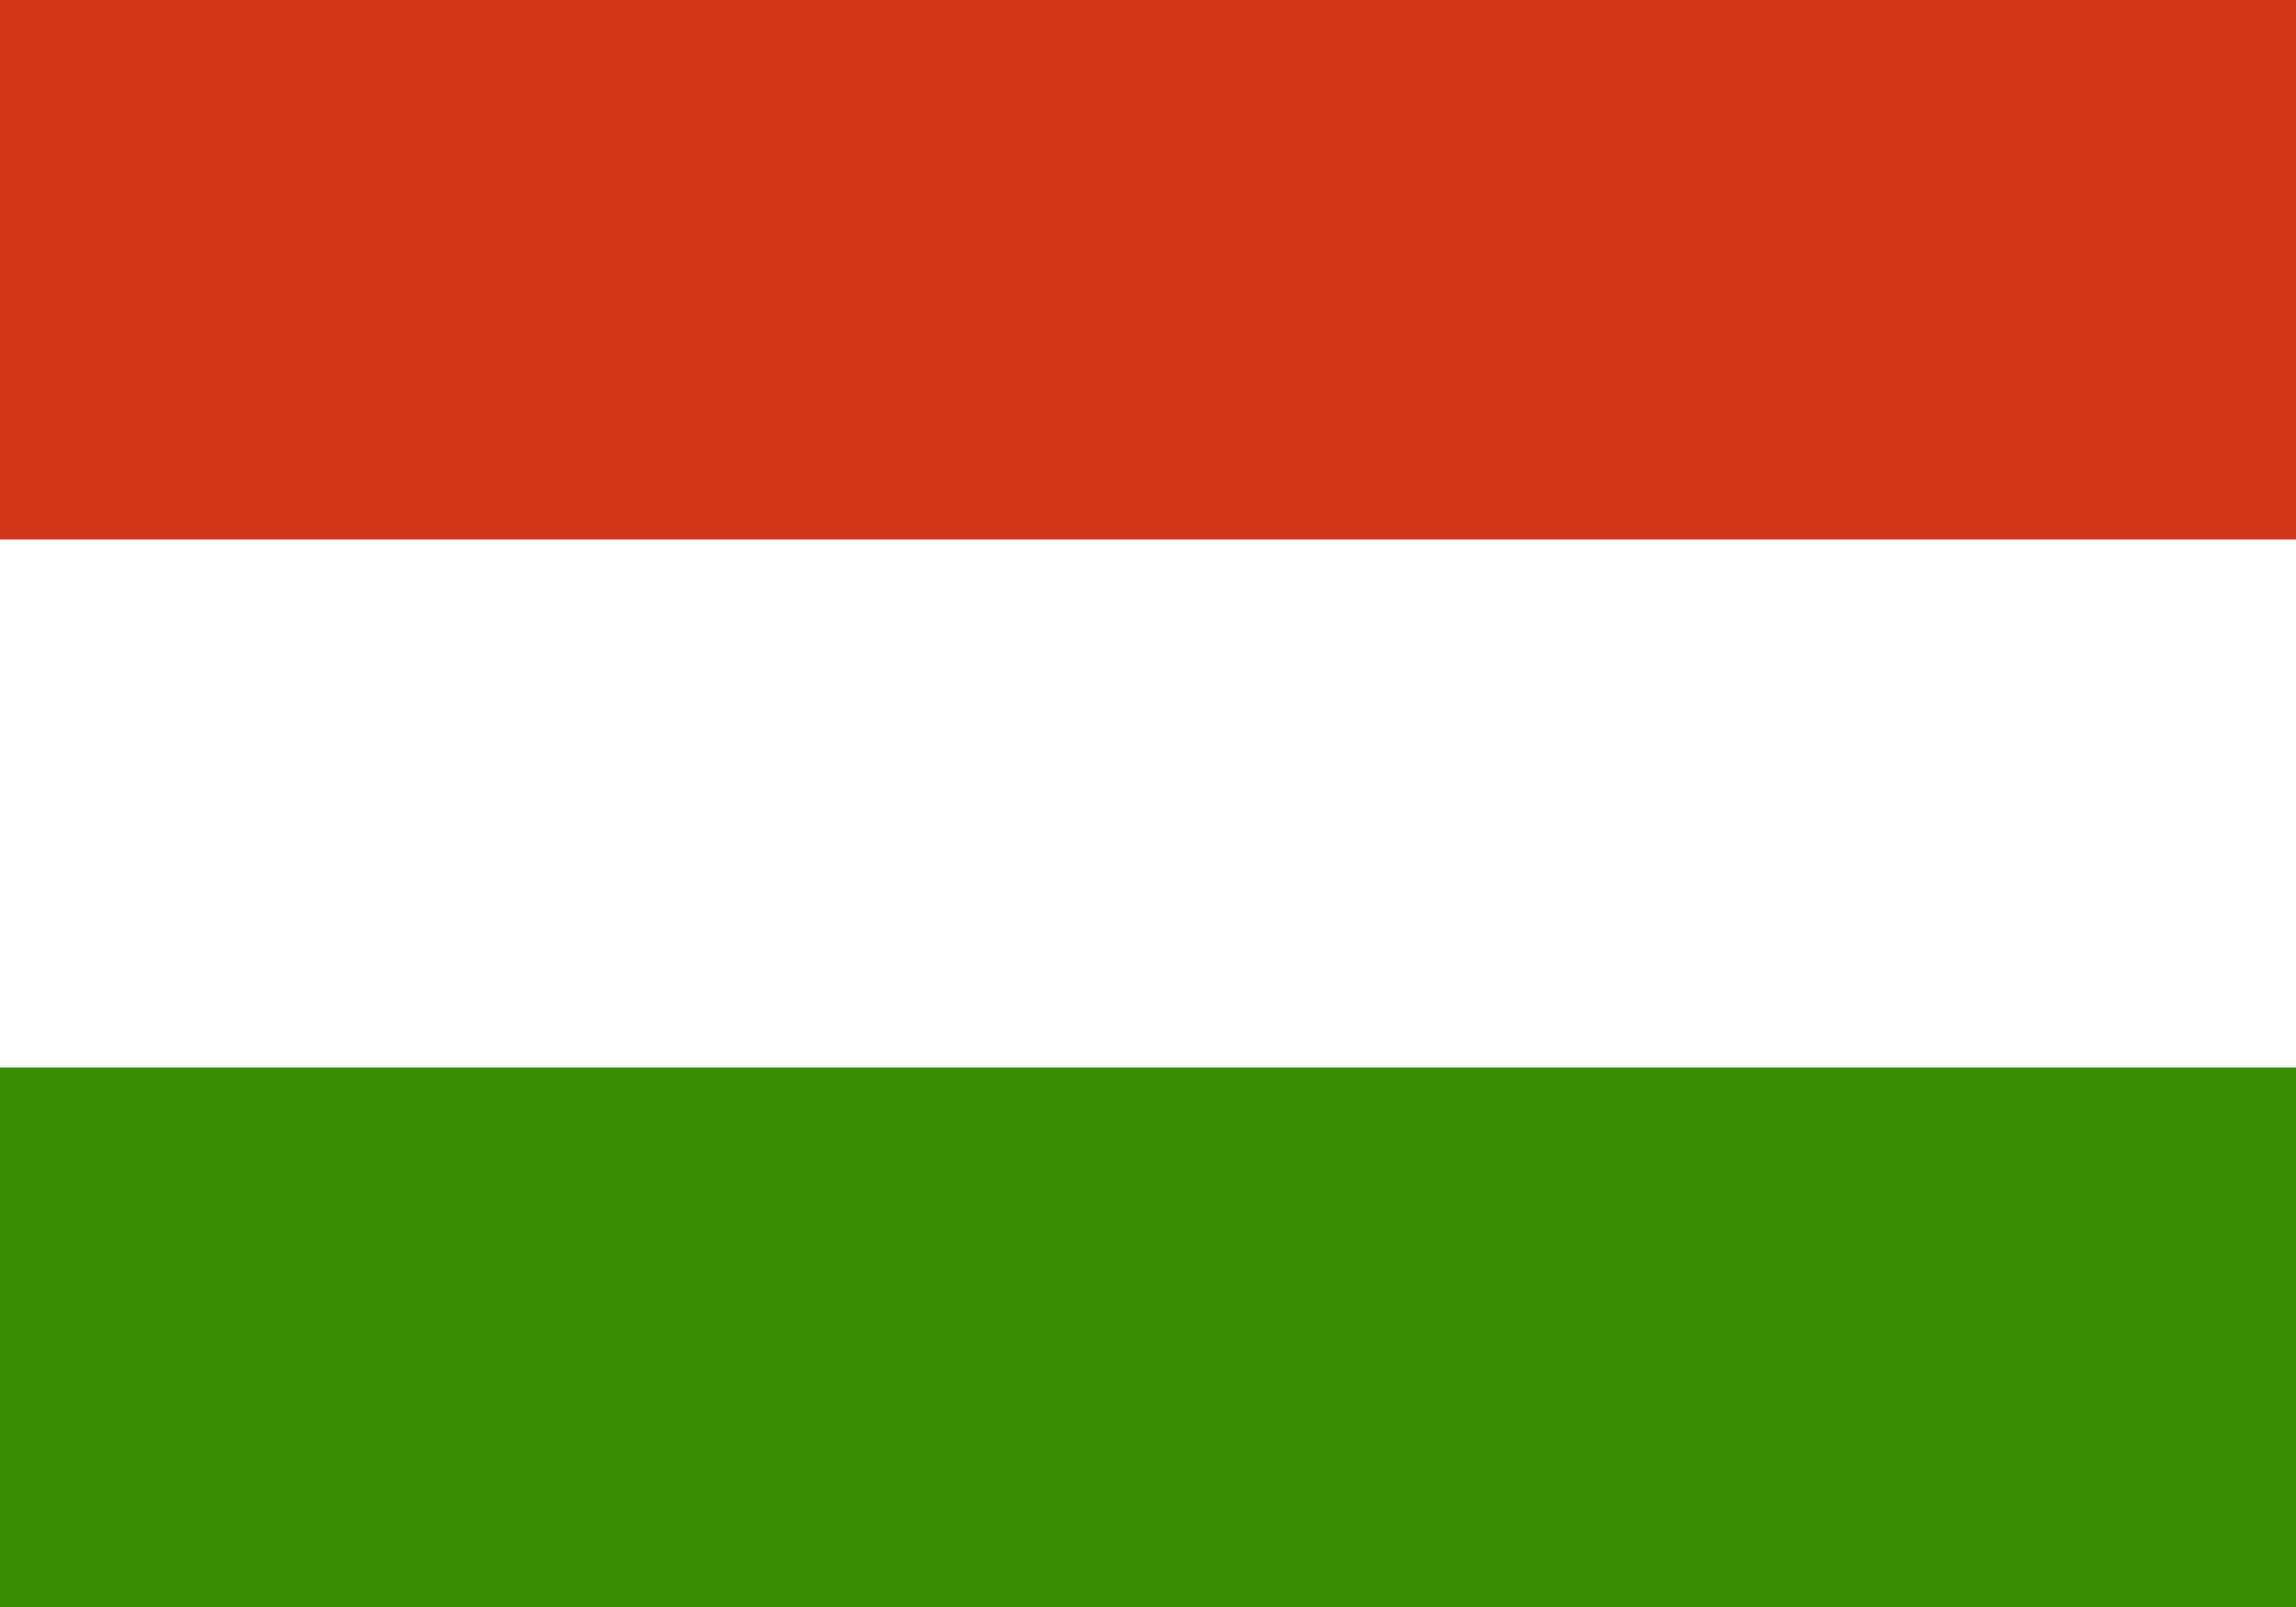 <svg xmlns='http://www.w3.org/2000/svg' width='20' height='14'><path fill='#fff' d='M0 0h20v14H0z'/><path d='M20 14H0V9.3h20zm0 0' fill-rule='evenodd' fill='#388d00'/><path d='M20 4.7H0V0h20zm0 0' fill-rule='evenodd' fill='#d43516'/></svg>